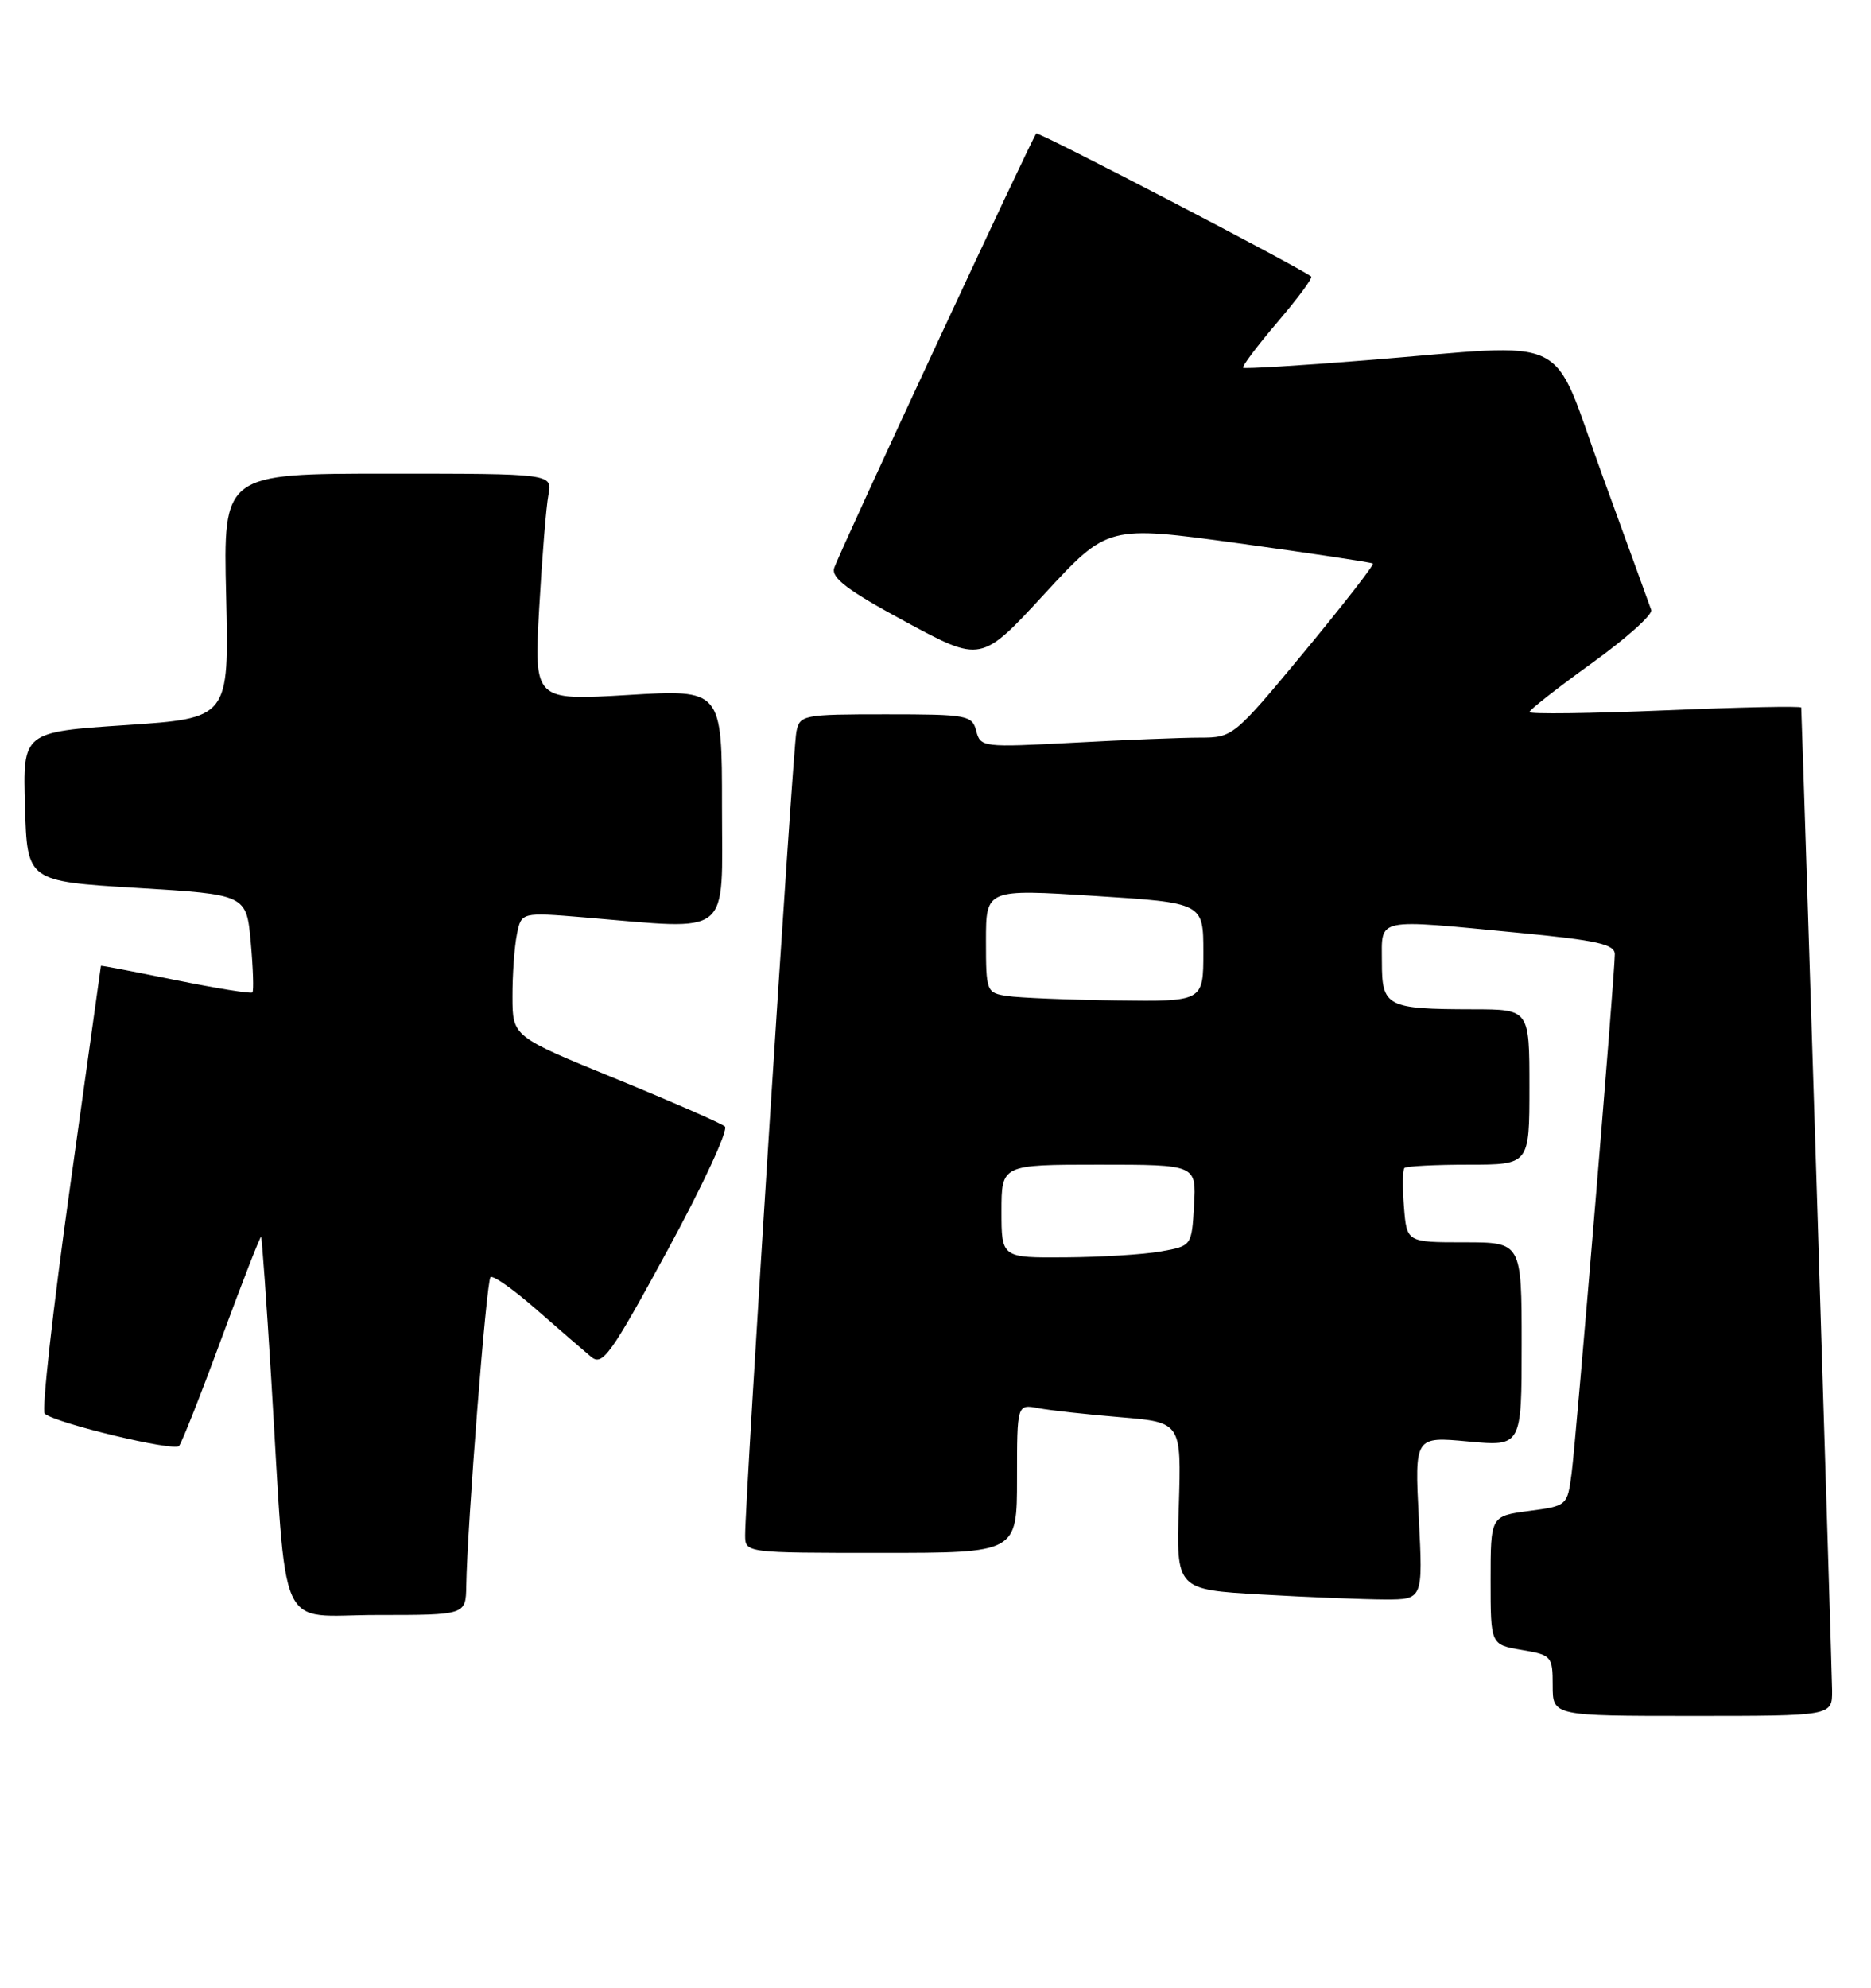 <?xml version="1.0" encoding="UTF-8" standalone="no"?>
<!DOCTYPE svg PUBLIC "-//W3C//DTD SVG 1.1//EN" "http://www.w3.org/Graphics/SVG/1.1/DTD/svg11.dtd" >
<svg xmlns="http://www.w3.org/2000/svg" xmlns:xlink="http://www.w3.org/1999/xlink" version="1.1" viewBox="0 0 241 256">
 <g >
 <path fill="currentColor"
d=" M 235.99 217.75 C 235.98 215.52 232.39 101.10 232.01 91.13 C 232.01 90.92 224.12 91.08 214.50 91.49 C 204.88 91.89 197.00 91.99 197.00 91.71 C 197.00 91.43 200.62 88.60 205.04 85.41 C 209.46 82.23 212.90 79.15 212.69 78.56 C 212.49 77.98 209.66 70.20 206.41 61.27 C 199.58 42.52 203.09 44.23 176.00 46.40 C 167.47 47.09 160.33 47.52 160.13 47.37 C 159.93 47.22 161.91 44.59 164.52 41.52 C 167.14 38.46 169.11 35.80 168.89 35.62 C 167.62 34.54 133.75 16.92 133.48 17.19 C 132.96 17.71 108.04 71.28 107.45 73.16 C 107.05 74.43 109.19 76.05 116.65 80.08 C 126.38 85.34 126.38 85.34 134.53 76.50 C 142.68 67.66 142.68 67.66 159.59 69.98 C 168.89 71.26 176.65 72.43 176.84 72.58 C 177.03 72.73 173.06 77.83 168.02 83.93 C 158.96 94.86 158.80 95.00 154.58 95.00 C 152.23 95.00 144.91 95.29 138.31 95.65 C 126.62 96.27 126.29 96.24 125.75 94.15 C 125.22 92.11 124.60 92.00 114.11 92.00 C 103.43 92.00 103.02 92.08 102.58 94.25 C 102.12 96.47 95.95 193.40 95.98 197.75 C 96.00 200.00 96.02 200.00 113.50 200.00 C 131.00 200.00 131.00 200.00 131.00 190.42 C 131.00 180.84 131.00 180.84 133.75 181.36 C 135.26 181.65 140.03 182.17 144.34 182.53 C 152.17 183.19 152.17 183.19 151.84 193.96 C 151.50 204.73 151.50 204.73 162.50 205.36 C 168.55 205.71 175.70 205.99 178.39 206.00 C 183.29 206.00 183.29 206.00 182.75 195.50 C 182.22 185.01 182.22 185.01 189.11 185.65 C 196.00 186.29 196.00 186.29 196.00 173.14 C 196.00 160.00 196.00 160.00 188.60 160.00 C 181.20 160.00 181.20 160.00 180.84 155.43 C 180.64 152.92 180.67 150.67 180.90 150.43 C 181.14 150.19 184.86 150.00 189.17 150.00 C 197.00 150.00 197.00 150.00 197.00 140.00 C 197.00 130.00 197.00 130.00 189.75 129.99 C 178.58 129.97 178.00 129.66 178.00 123.88 C 178.00 118.12 176.91 118.34 195.75 120.15 C 205.72 121.11 208.00 121.62 208.00 122.90 C 208.00 125.52 203.03 185.18 202.44 189.72 C 201.89 193.93 201.87 193.95 196.94 194.60 C 192.00 195.26 192.00 195.26 192.00 203.54 C 192.00 211.82 192.00 211.82 196.00 212.50 C 199.87 213.15 200.00 213.30 200.00 217.09 C 200.00 221.00 200.00 221.00 218.00 221.00 C 236.00 221.00 236.00 221.00 235.99 217.75 Z  M 60.06 204.25 C 60.19 196.42 62.65 165.01 63.18 164.49 C 63.48 164.19 66.15 166.07 69.11 168.67 C 72.07 171.26 75.24 174.00 76.14 174.75 C 77.61 175.97 78.64 174.54 86.01 160.98 C 90.54 152.65 93.85 145.50 93.37 145.08 C 92.89 144.67 86.54 141.89 79.26 138.91 C 66.02 133.50 66.02 133.50 66.01 128.38 C 66.00 125.56 66.26 121.95 66.58 120.36 C 67.15 117.48 67.15 117.48 75.33 118.16 C 94.50 119.76 93.00 120.96 93.00 103.89 C 93.00 88.78 93.00 88.78 80.89 89.51 C 68.79 90.23 68.79 90.23 69.45 78.37 C 69.82 71.84 70.35 65.26 70.64 63.75 C 71.16 61.00 71.16 61.00 49.96 61.00 C 28.75 61.00 28.75 61.00 29.13 76.75 C 29.50 92.50 29.50 92.50 16.22 93.39 C 2.93 94.27 2.93 94.27 3.22 103.89 C 3.50 113.50 3.50 113.50 17.62 114.36 C 31.74 115.21 31.74 115.21 32.30 121.35 C 32.60 124.72 32.70 127.63 32.51 127.82 C 32.32 128.01 27.86 127.29 22.58 126.22 C 17.31 125.15 13.00 124.32 13.00 124.39 C 13.00 124.45 11.20 137.31 9.01 152.96 C 6.81 168.61 5.35 181.71 5.76 182.07 C 7.14 183.30 22.43 186.97 23.06 186.23 C 23.41 185.83 25.89 179.56 28.56 172.30 C 31.24 165.04 33.52 159.19 33.63 159.30 C 33.74 159.41 34.32 167.60 34.93 177.50 C 37.00 211.41 35.47 208.00 48.58 208.00 C 60.00 208.00 60.00 208.00 60.06 204.25 Z  M 129.00 156.00 C 129.00 150.00 129.00 150.00 141.55 150.00 C 154.10 150.00 154.10 150.00 153.80 155.24 C 153.50 160.47 153.50 160.47 149.50 161.18 C 147.30 161.57 141.79 161.91 137.25 161.94 C 129.00 162.00 129.00 162.00 129.00 156.00 Z  M 129.75 128.28 C 127.07 127.88 127.00 127.71 127.00 121.18 C 127.00 114.50 127.00 114.50 141.00 115.39 C 155.00 116.28 155.00 116.28 155.00 122.64 C 155.00 129.00 155.00 129.00 143.75 128.85 C 137.56 128.77 131.26 128.51 129.75 128.28 Z "/>
</g>
</svg>